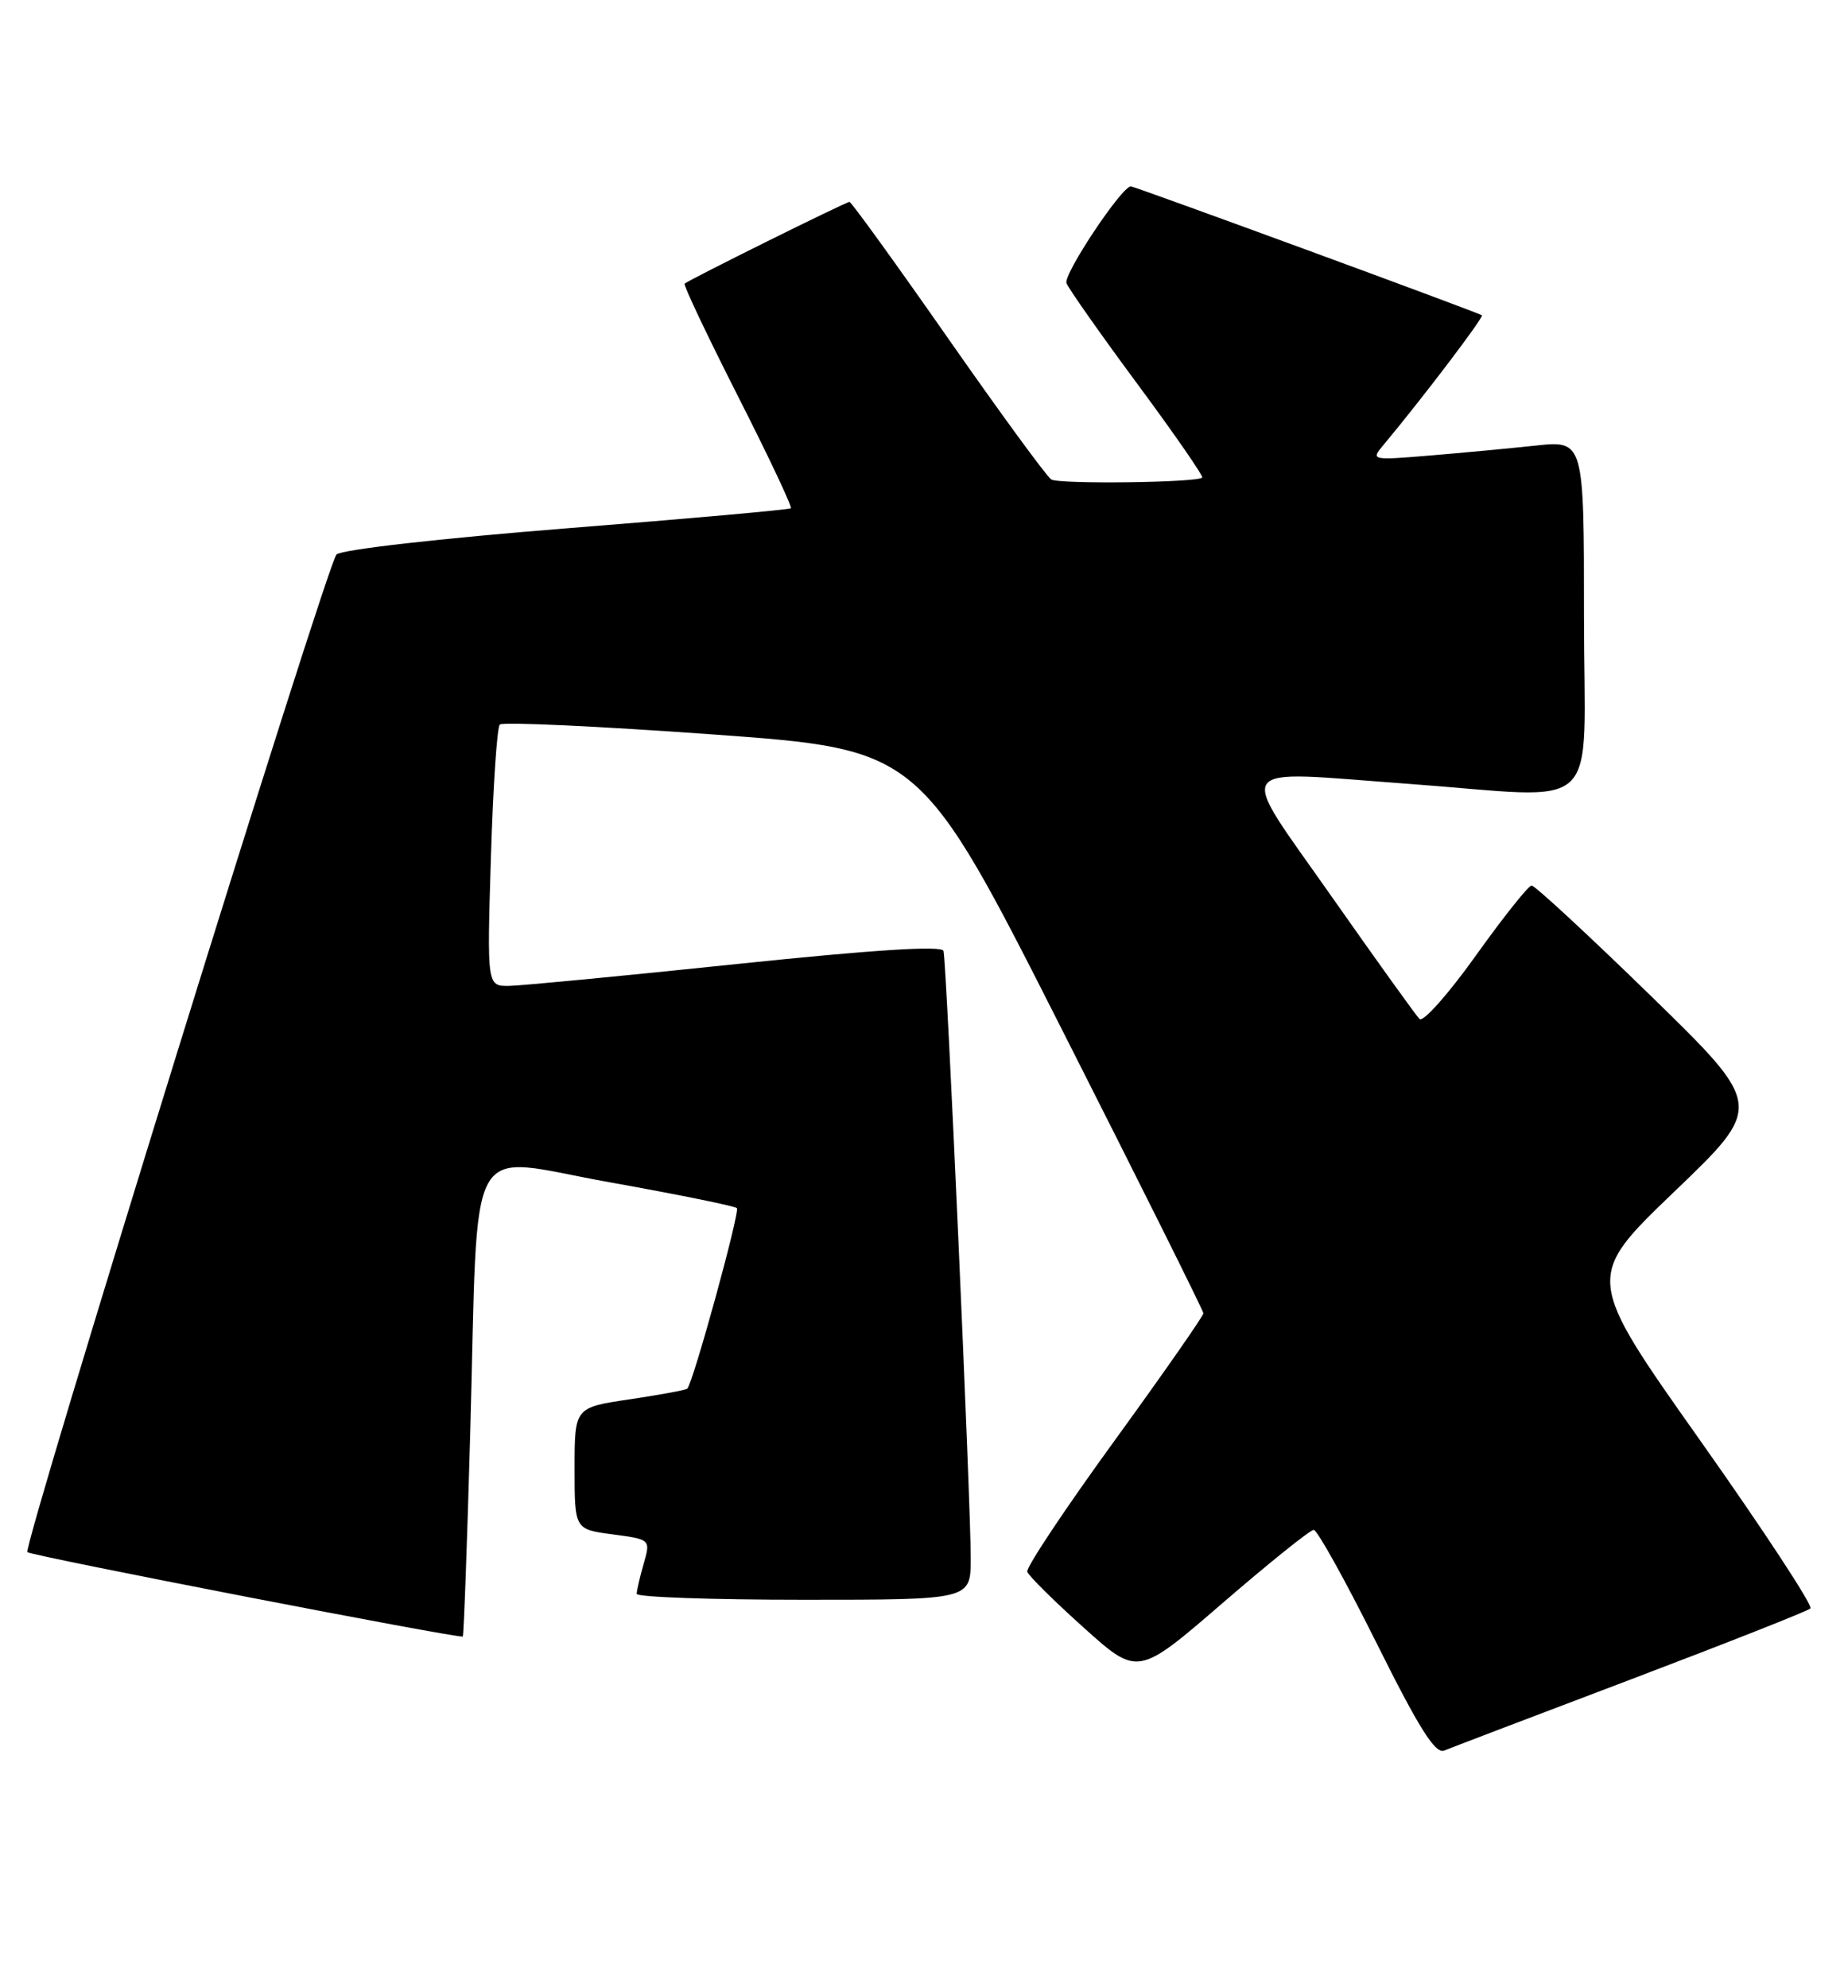 <?xml version="1.0" encoding="UTF-8" standalone="no"?>
<!DOCTYPE svg PUBLIC "-//W3C//DTD SVG 1.1//EN" "http://www.w3.org/Graphics/SVG/1.1/DTD/svg11.dtd" >
<svg xmlns="http://www.w3.org/2000/svg" xmlns:xlink="http://www.w3.org/1999/xlink" version="1.1" viewBox="0 0 238 256">
 <g >
 <path fill="currentColor"
d=" M 210.00 216.27 C 222.38 211.57 232.80 207.46 233.16 207.12 C 233.52 206.78 227.13 197.05 218.97 185.50 C 204.12 164.50 204.12 164.50 215.63 153.45 C 227.15 142.41 227.15 142.41 212.57 128.20 C 204.55 120.39 197.66 114.01 197.25 114.03 C 196.84 114.04 193.61 118.10 190.07 123.05 C 186.54 128.00 183.27 131.67 182.82 131.22 C 182.36 130.76 177.27 123.67 171.50 115.45 C 159.17 97.87 158.26 99.24 181.20 100.92 C 206.87 102.79 204.00 105.50 204.00 79.36 C 204.00 56.72 204.00 56.72 197.75 57.38 C 194.31 57.75 188.12 58.33 184.00 58.67 C 176.71 59.28 176.54 59.24 178.09 57.40 C 183.14 51.36 191.14 40.82 190.85 40.60 C 190.38 40.24 146.14 24.00 145.64 24.00 C 144.46 24.00 136.92 35.34 137.35 36.46 C 137.63 37.19 141.75 43.05 146.51 49.48 C 151.27 55.91 155.01 61.32 154.83 61.50 C 154.17 62.15 136.41 62.37 135.39 61.74 C 134.81 61.38 128.83 53.20 122.09 43.55 C 115.35 33.90 109.64 26.00 109.40 26.00 C 108.94 26.00 88.73 36.02 88.17 36.53 C 87.99 36.69 91.07 43.19 95.02 50.98 C 98.97 58.76 102.05 65.27 101.85 65.45 C 101.66 65.63 88.68 66.79 73.00 68.03 C 56.77 69.32 44.00 70.77 43.34 71.40 C 42.11 72.56 2.87 199.21 3.53 199.87 C 4.01 200.34 59.28 211.05 59.60 210.73 C 59.73 210.60 60.16 198.80 60.56 184.50 C 61.66 145.23 59.64 148.88 78.46 152.23 C 87.23 153.80 94.63 155.30 94.90 155.57 C 95.33 156.00 89.28 178.03 88.51 178.82 C 88.34 178.99 85.00 179.61 81.10 180.19 C 74.00 181.24 74.00 181.24 74.00 189.09 C 74.00 196.93 74.00 196.93 78.90 197.58 C 83.79 198.23 83.79 198.23 82.90 201.36 C 82.40 203.08 82.00 204.83 82.00 205.24 C 82.00 205.66 91.67 206.00 103.50 206.00 C 125.00 206.00 125.00 206.00 125.02 200.75 C 125.04 193.86 121.91 123.81 121.51 122.45 C 121.31 121.74 112.59 122.29 94.86 124.14 C 80.36 125.66 67.20 126.92 65.61 126.95 C 62.72 127.00 62.72 127.00 63.22 110.47 C 63.50 101.38 64.01 93.65 64.37 93.30 C 64.73 92.94 77.05 93.51 91.76 94.57 C 118.50 96.50 118.50 96.50 136.73 132.50 C 146.76 152.30 154.98 168.78 154.98 169.11 C 154.99 169.45 149.82 176.86 143.49 185.58 C 137.16 194.30 132.12 201.87 132.30 202.39 C 132.47 202.92 135.75 206.16 139.58 209.60 C 146.54 215.85 146.54 215.85 157.46 206.42 C 163.46 201.24 168.74 197.00 169.19 197.00 C 169.64 197.00 173.27 203.53 177.25 211.51 C 182.74 222.54 184.84 225.88 185.99 225.42 C 186.82 225.08 197.62 220.96 210.00 216.27 Z "/>
</g>
</svg>